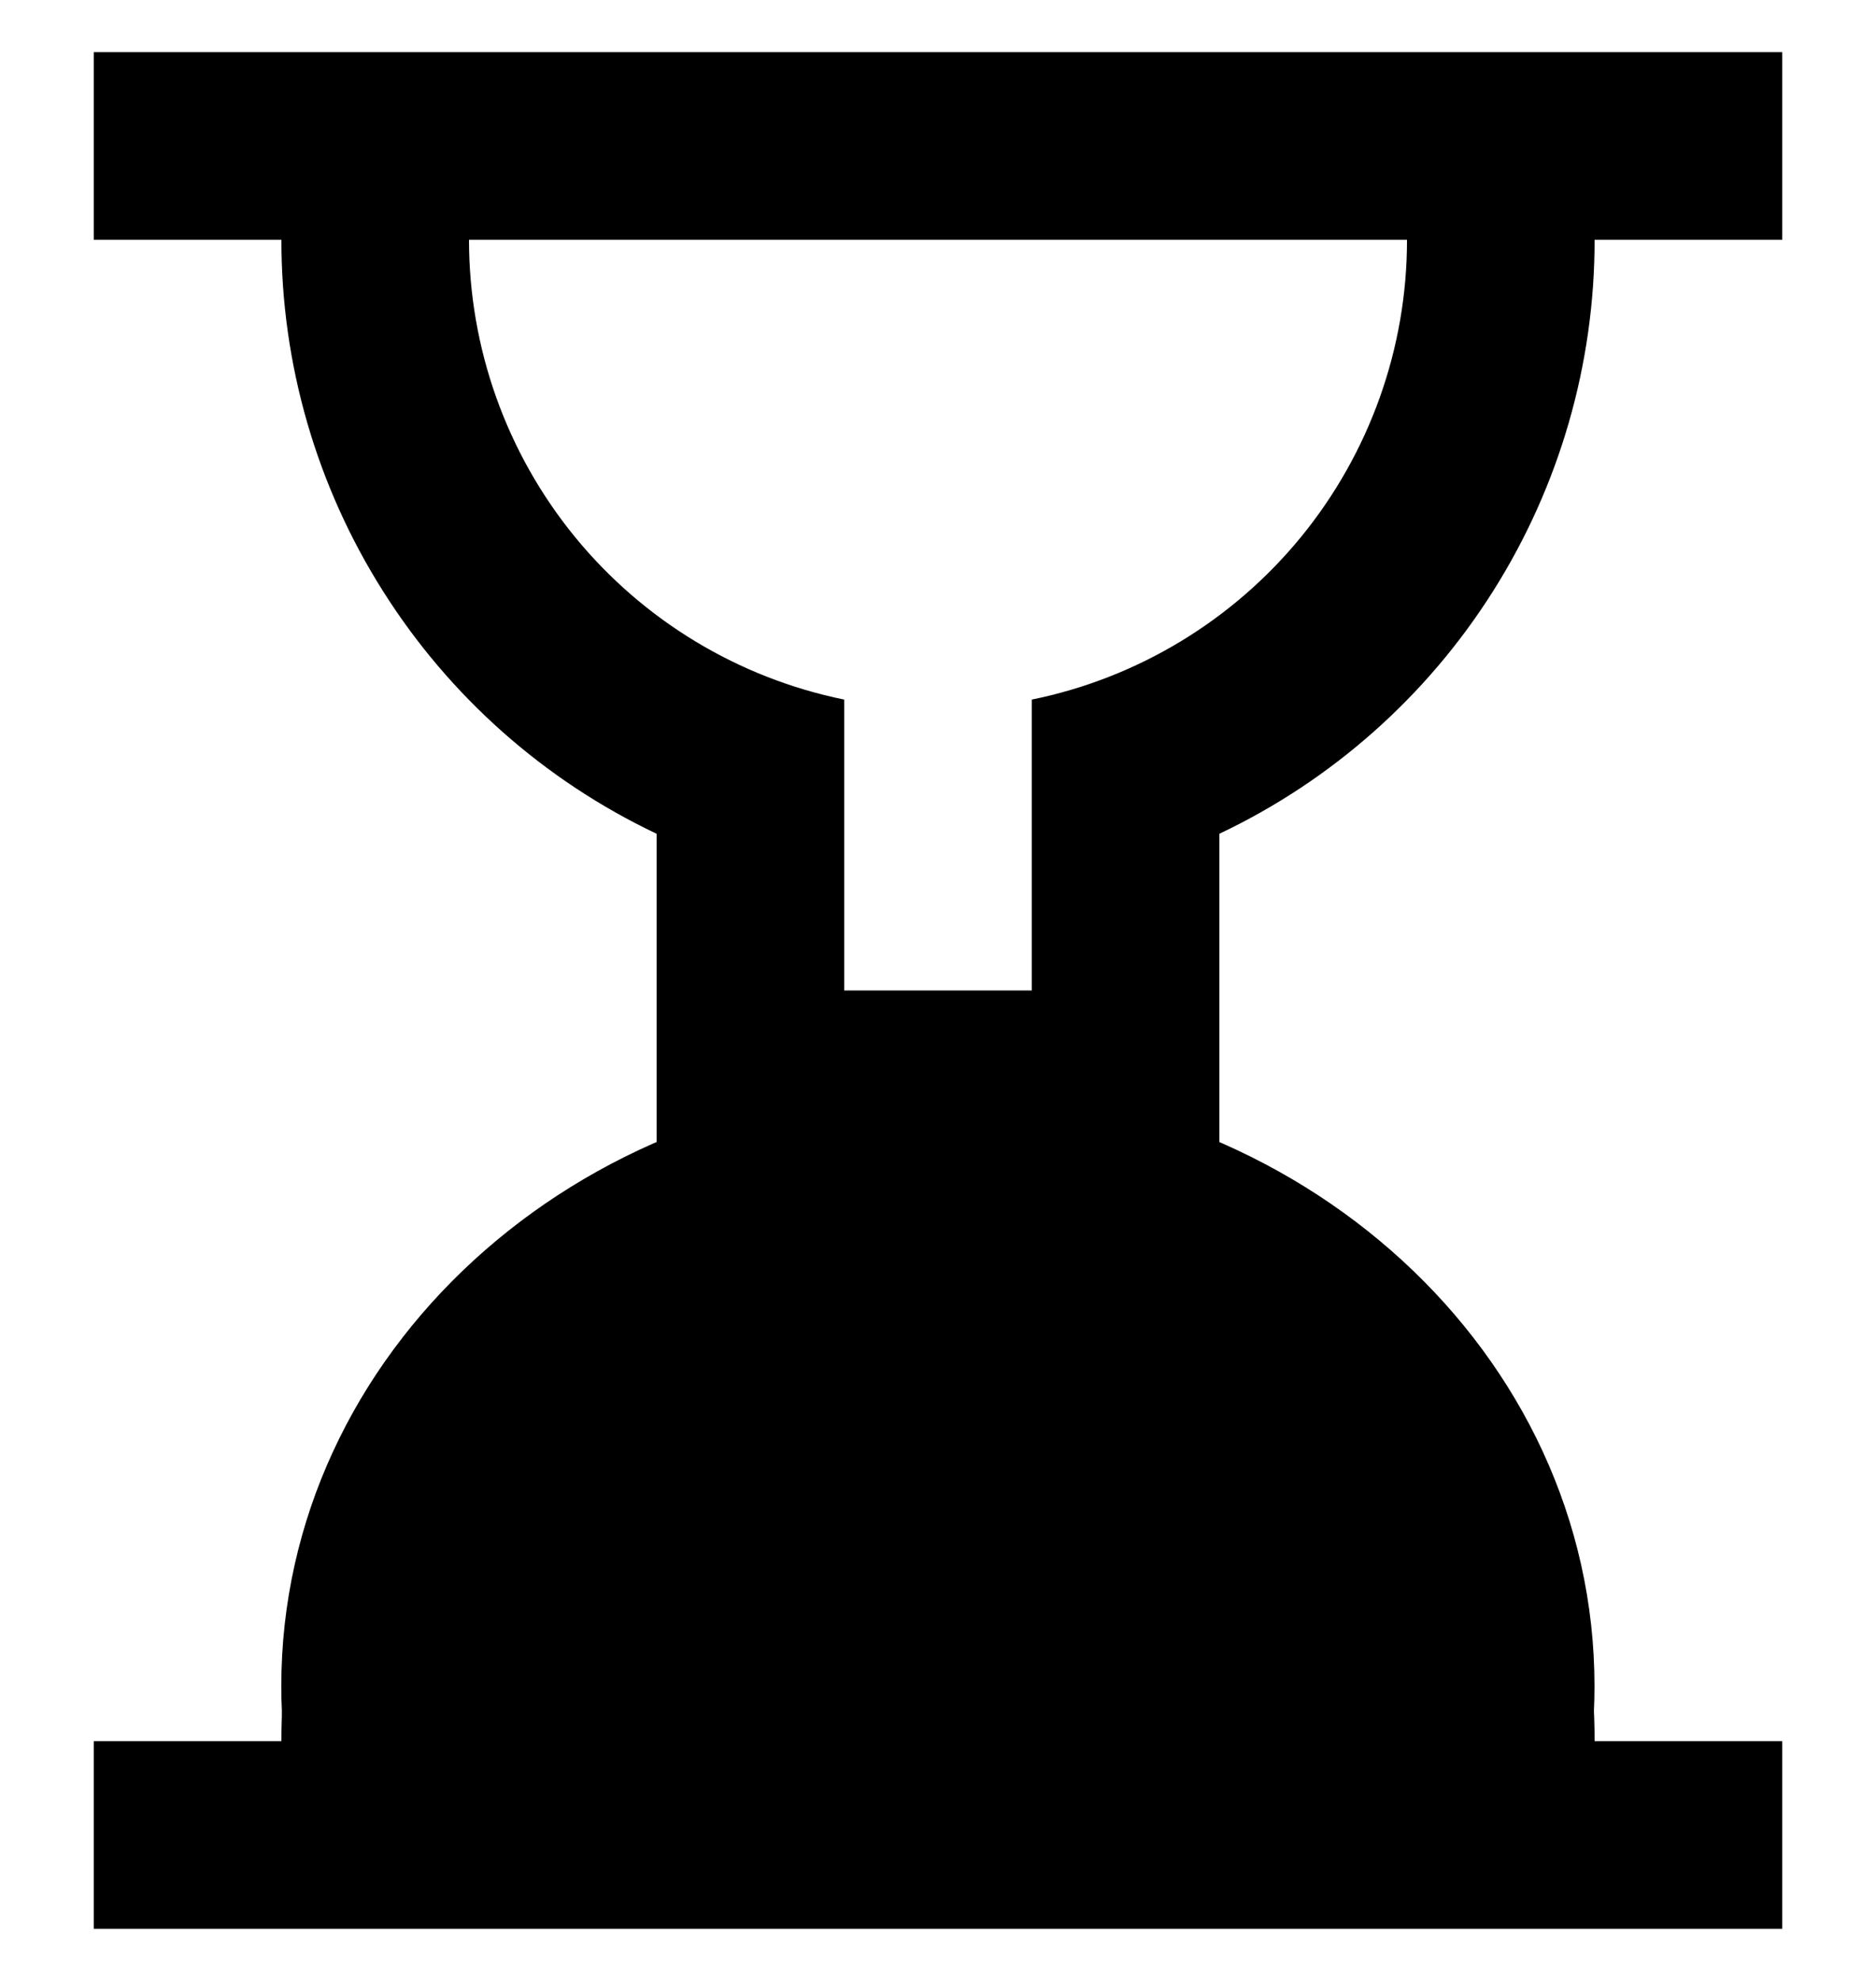 <svg width="18" height="19" viewBox="0 0 18 19" fill="currentColor"
    xmlns="http://www.w3.org/2000/svg">
    <g clip-path="url(#clip0_619_25914)">
        <path
            d="M2.7 16.7C2.699 15.507 3.037 14.338 3.675 13.33C4.312 12.321 5.222 11.514 6.3 11.003V7.997C5.222 7.486 4.312 6.679 3.675 5.67C3.037 4.662 2.699 3.493 2.7 2.3H0.9V0.5H17.1V2.3H15.3C15.301 3.493 14.963 4.662 14.326 5.67C13.689 6.679 12.778 7.486 11.7 7.997V11.003C12.778 11.514 13.689 12.321 14.326 13.33C14.963 14.338 15.301 15.507 15.3 16.7H17.1V18.5H0.9V16.7H2.7ZM4.5 2.3C4.5 3.337 4.858 4.343 5.514 5.147C6.17 5.95 7.084 6.503 8.1 6.71V9.5H9.9V6.71C10.917 6.503 11.83 5.95 12.486 5.147C13.142 4.343 13.501 3.337 13.5 2.3H4.5Z"
            fill="currentColor" />
        <path fill-rule="evenodd" clip-rule="evenodd"
            d="M15.274 16.698C15.29 16.526 15.299 16.35 15.299 16.173C15.299 12.984 12.479 10.398 8.999 10.398C5.52 10.398 2.699 12.984 2.699 16.173C2.699 16.35 2.708 16.526 2.725 16.698H15.274Z"
            fill="currentColor" />
    </g>
    <defs>
        <clipPath id="clip0_619_25914">
            <rect width="18" height="18" fill="currentColor" transform="translate(0 0.5)" />
        </clipPath>
    </defs>
</svg>